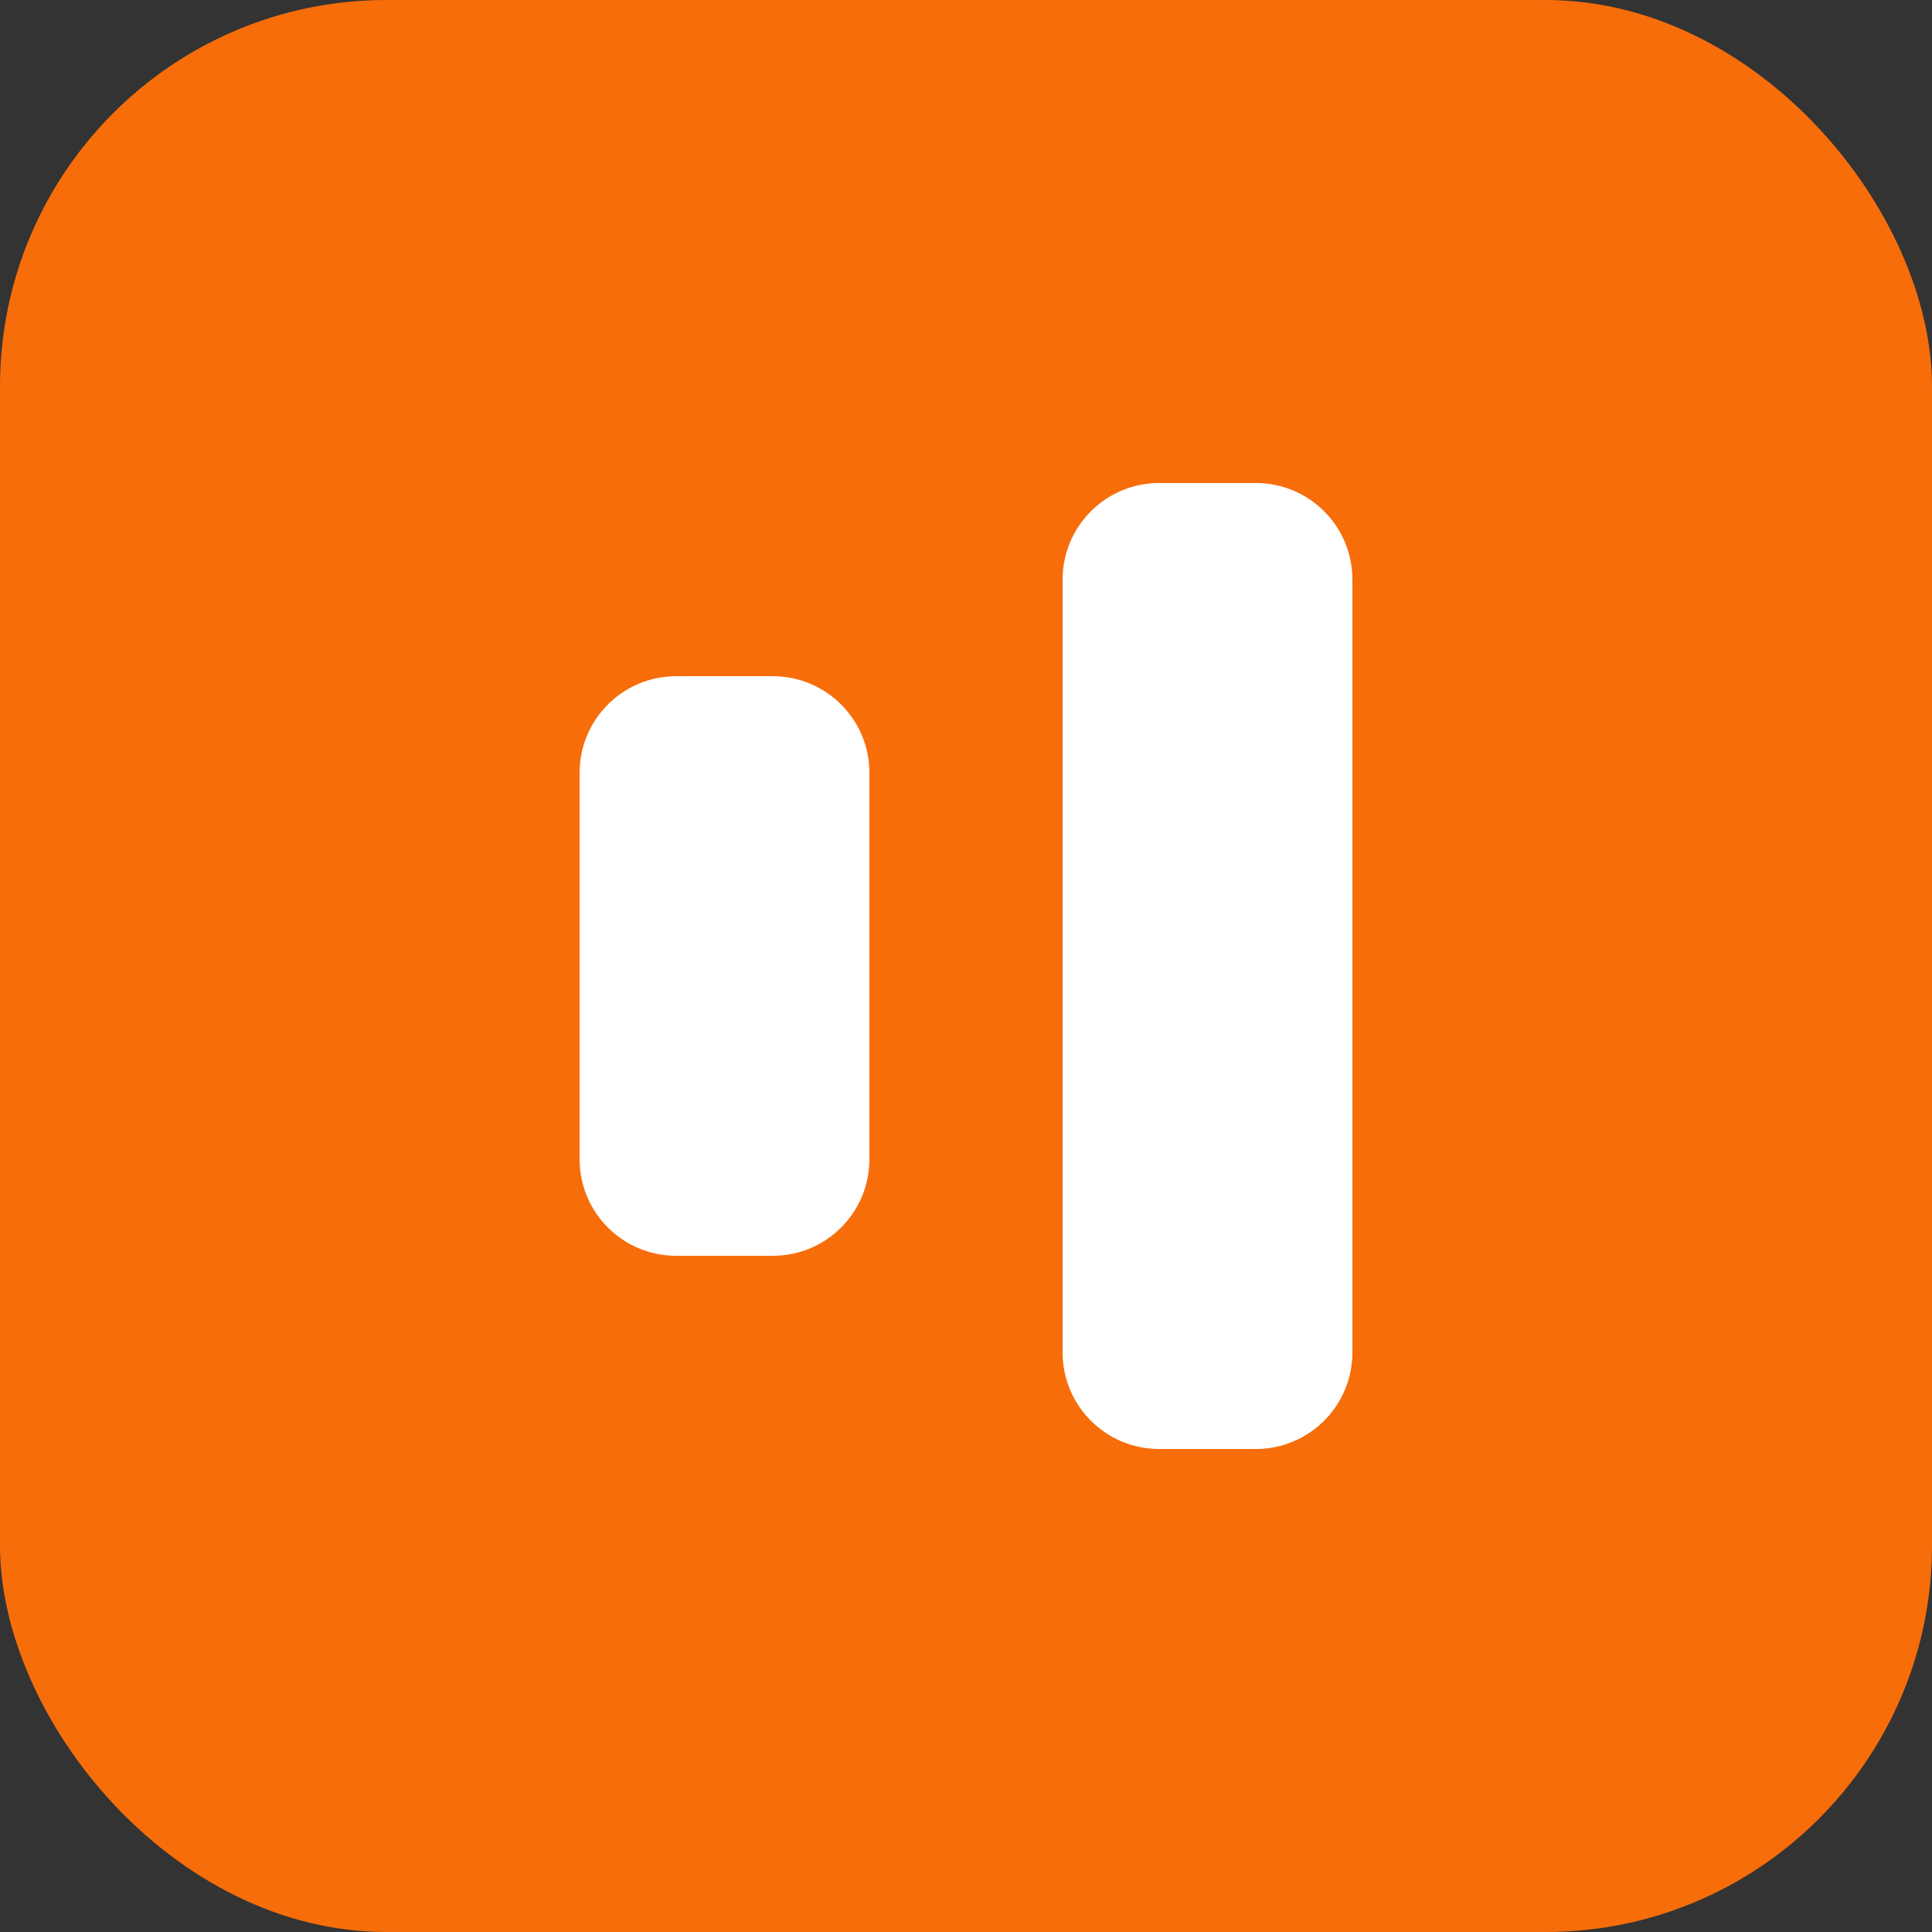 <svg width="40" height="40" viewBox="0 0 40 40" fill="none" xmlns="http://www.w3.org/2000/svg">
  <rect x="0" y="0" width="40" height="40" fill="#333333" stroke="none"/>
  <rect width="40" height="40" rx="8" fill="#F76D0A"/>
  <path d="M12 16C12 14.895 12.895 14 14 14H16C17.105 14 18 14.895 18 16V24C18 25.105 17.105 26 16 26H14C12.895 26 12 25.105 12 24V16Z" fill="white"/>
  <path d="M22 12C22 10.895 22.895 10 24 10H26C27.105 10 28 10.895 28 12V28C28 29.105 27.105 30 26 30H24C22.895 30 22 29.105 22 28V12Z" fill="white"/>
</svg>
